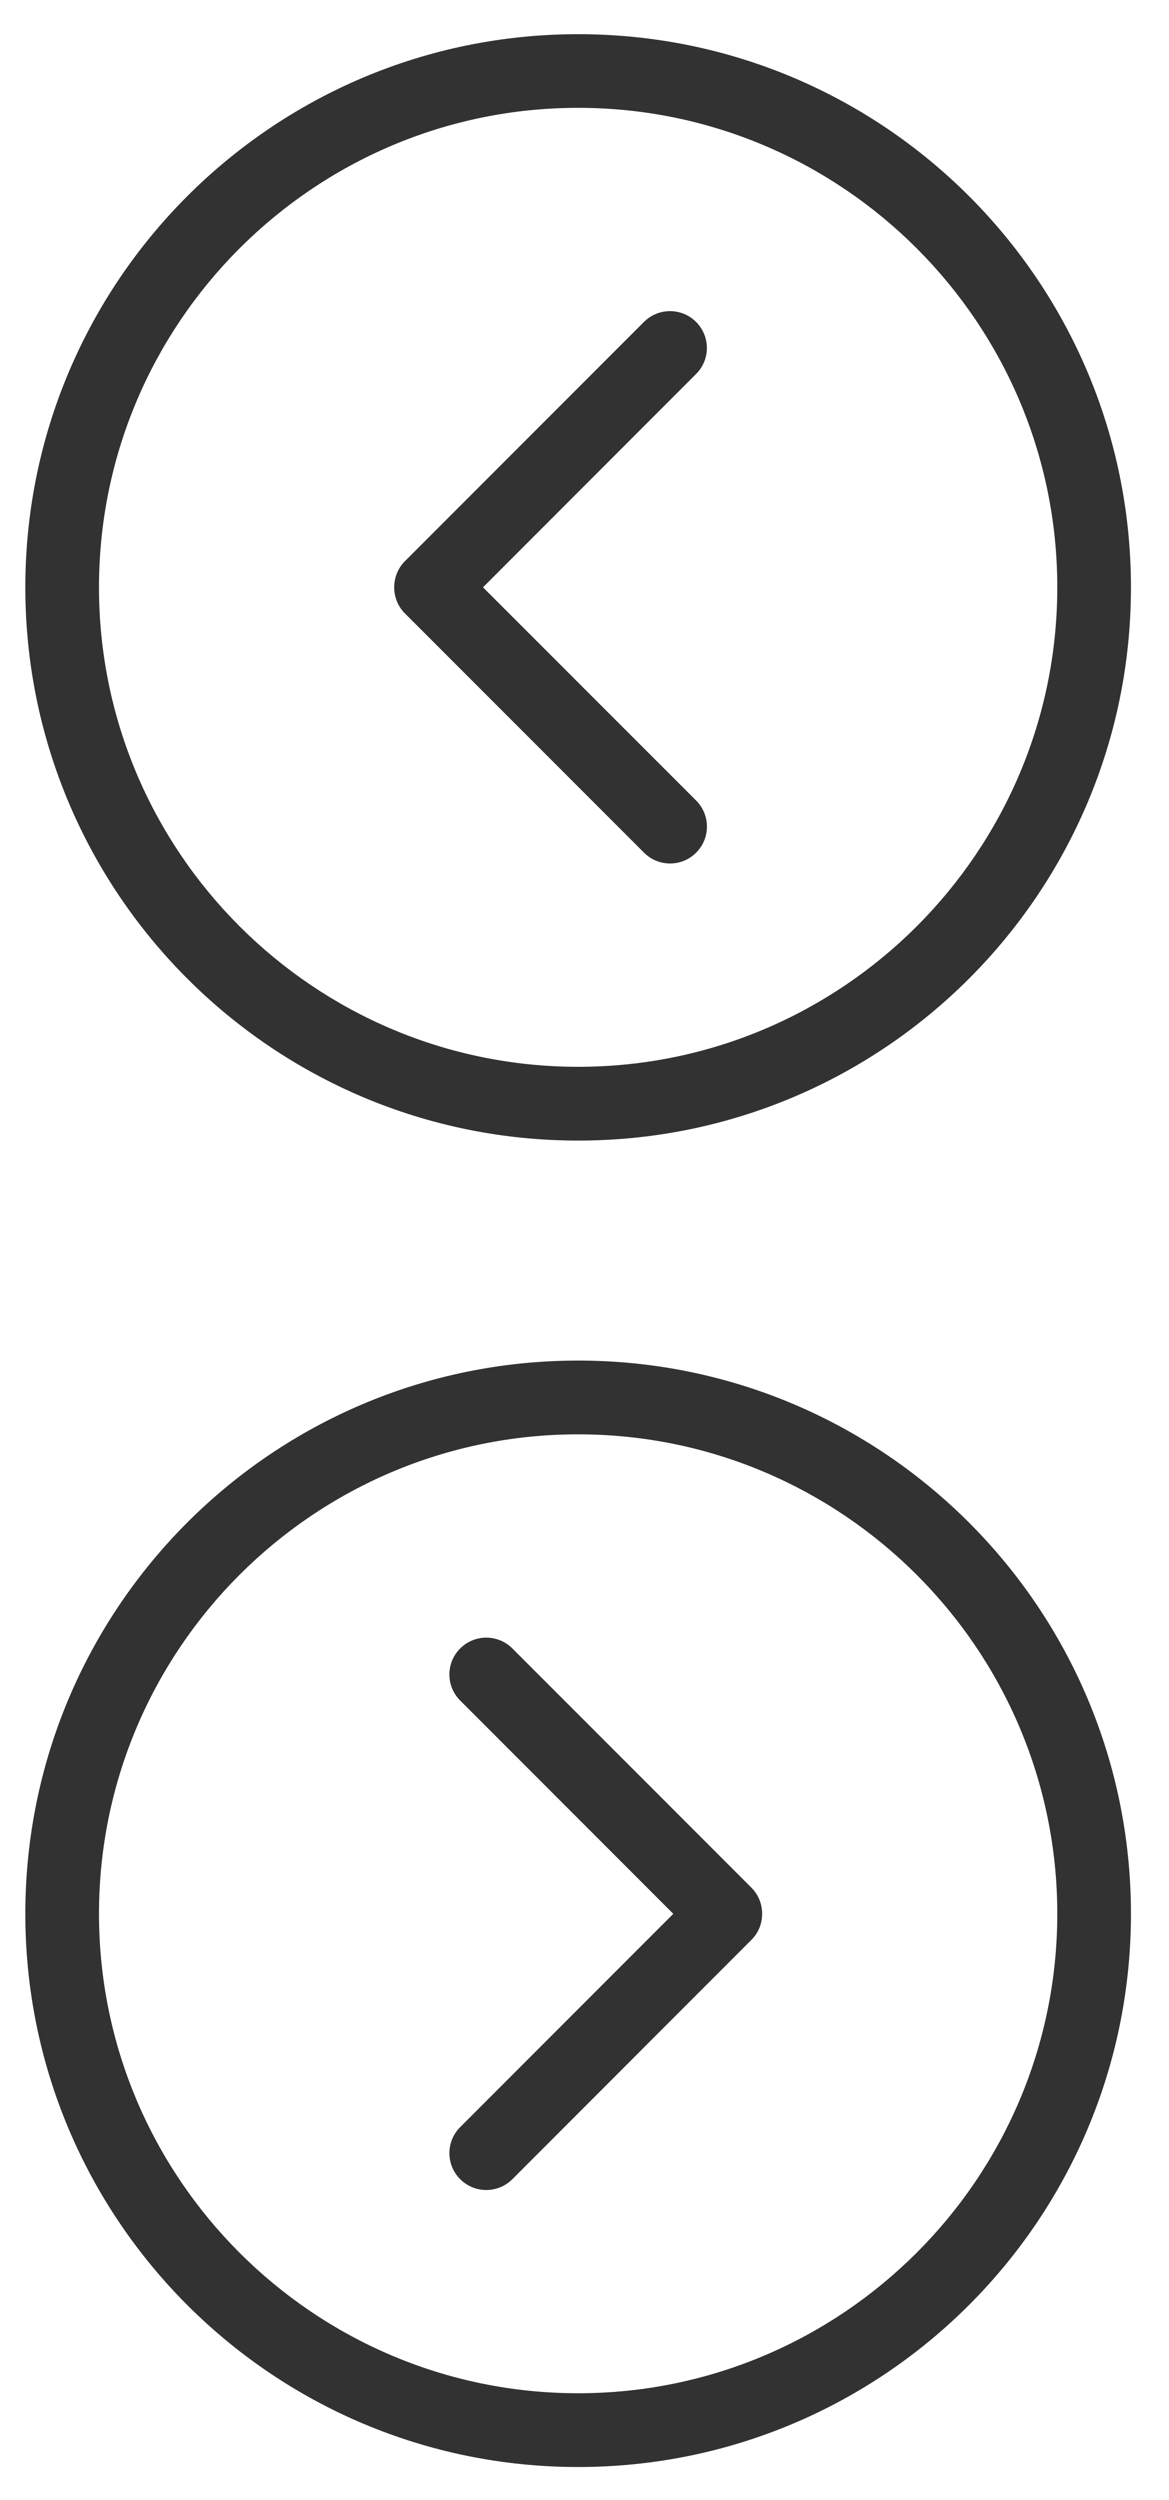 <?xml version="1.0" encoding="utf-8"?>
<!-- Generator: Adobe Illustrator 16.0.0, SVG Export Plug-In . SVG Version: 6.00 Build 0)  -->
<!DOCTYPE svg PUBLIC "-//W3C//DTD SVG 1.1//EN" "http://www.w3.org/Graphics/SVG/1.1/DTD/svg11.dtd">
<svg version="1.1" id="Layer_1" xmlns="http://www.w3.org/2000/svg" xmlns:xlink="http://www.w3.org/1999/xlink" x="0px" y="0px"
	 width="19.851px" height="42.428px" viewBox="0 0 19.851 42.428" enable-background="new 0 0 19.851 42.428" xml:space="preserve">
<path fill="#323232" d="M9.817,23.089c-5.186,0-9.387,4.203-9.387,9.389c0,5.185,4.201,9.387,9.387,9.388
	c5.185,0,9.388-4.203,9.388-9.388C19.205,27.292,15.002,23.089,9.817,23.089z M9.817,40.614c-4.486,0-8.136-3.649-8.136-8.136
	c0-4.488,3.649-8.137,8.136-8.137c4.486,0,8.137,3.648,8.137,8.137C17.954,36.964,14.303,40.614,9.817,40.614z"/>
<path fill="#323232" d="M9.818,0.58c-5.185,0-9.388,4.203-9.388,9.388c0,5.186,4.203,9.388,9.388,9.388
	c5.186,0,9.387-4.202,9.387-9.388C19.205,4.782,15.004,0.58,9.818,0.58z M9.818,18.104c-4.486,0-8.137-3.649-8.137-8.137
	c0-4.487,3.651-8.137,8.137-8.137c4.486,0,8.136,3.65,8.136,8.137C17.954,14.455,14.305,18.104,9.818,18.104z"/>
<path fill="#323232" d="M11.82,5.463c-0.245-0.244-0.64-0.244-0.885,0l-4.059,4.06C6.754,9.646,6.694,9.806,6.694,9.967
	s0.06,0.322,0.183,0.444l4.059,4.059c0.245,0.245,0.64,0.245,0.885,0c0.245-0.243,0.245-0.64,0-0.885L8.202,9.967l3.618-3.62
	C12.065,6.104,12.065,5.708,11.82,5.463z"/>
<path fill="#323232" d="M7.815,36.982c0.245,0.244,0.64,0.244,0.885,0l4.059-4.061c0.123-0.122,0.183-0.282,0.183-0.443
	c0-0.162-0.06-0.322-0.183-0.445L8.7,27.974c-0.245-0.244-0.64-0.244-0.885,0s-0.245,0.641,0,0.885l3.618,3.619l-3.618,3.619
	C7.57,36.341,7.57,36.737,7.815,36.982z"/>
</svg>
